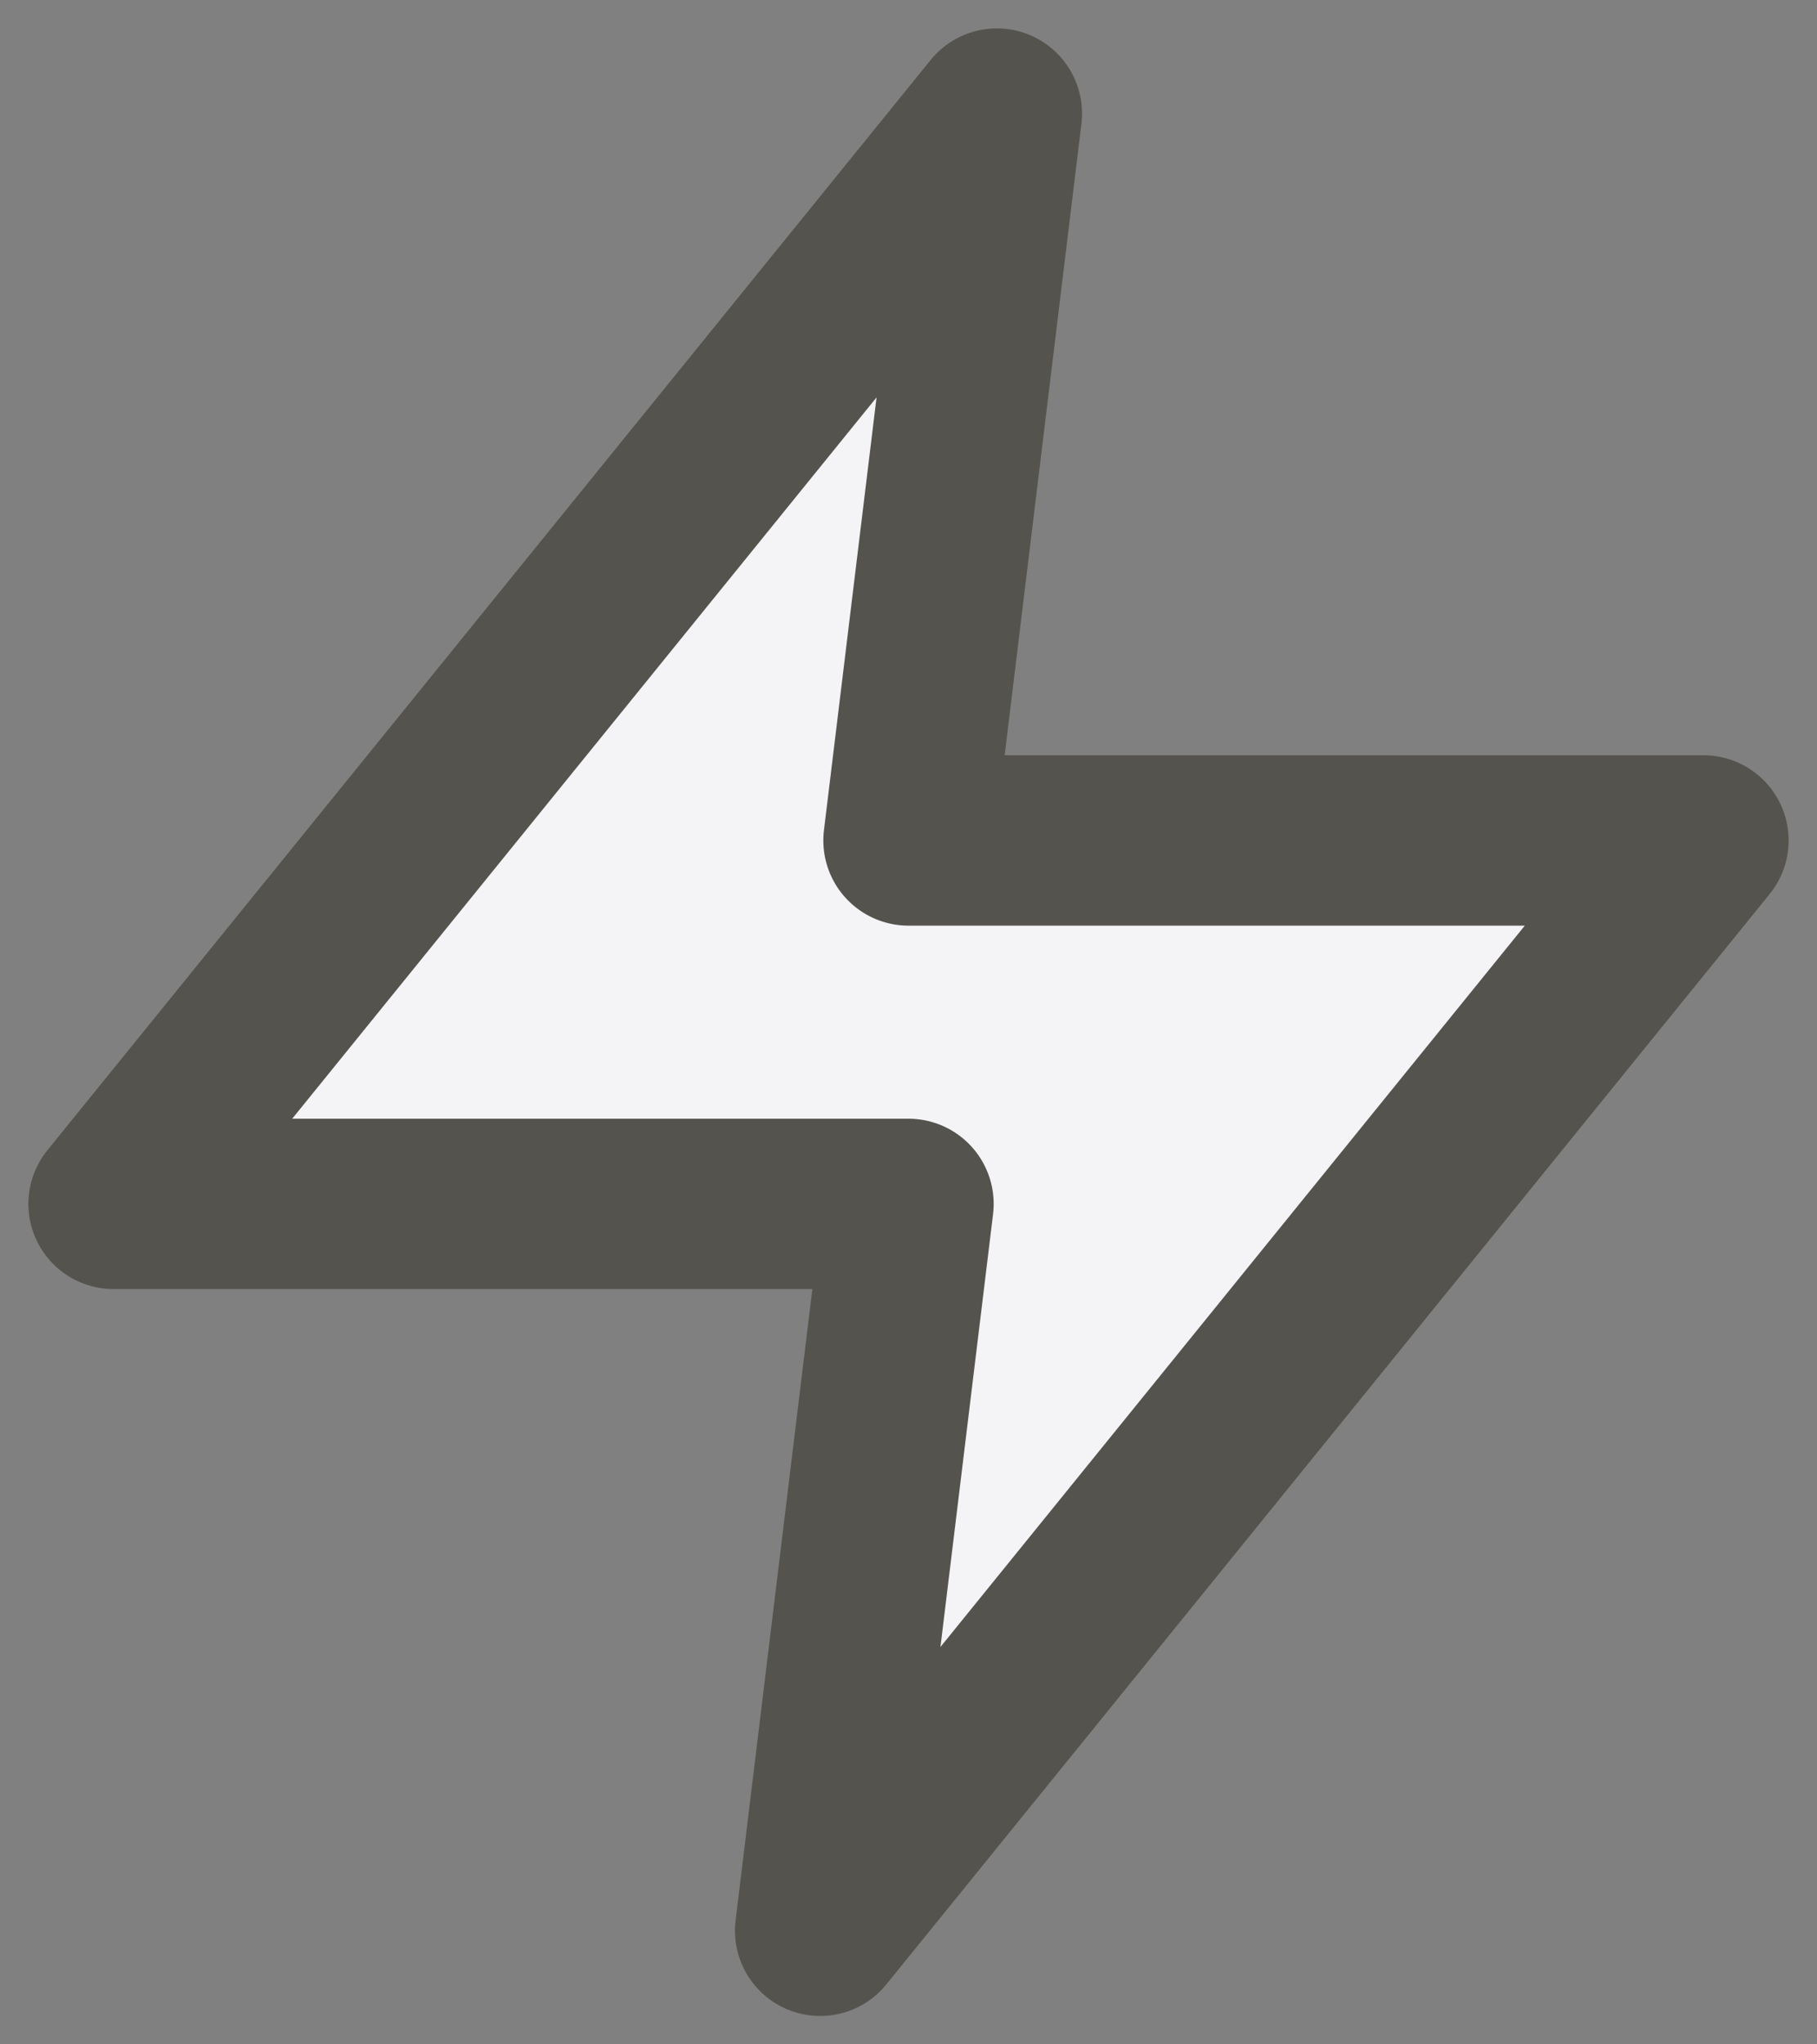 <svg width="16" height="18" viewBox="0 0 16 18" fill="#f4f4f7"
    xmlns="http://www.w3.org/2000/svg">
    <rect x="0" y="0" width="16" height="18" fill="#808080" stroke="none"/>
    <path d="M8.778 1L1 10.6H8L7.222 17L15 7.4H8L8.778 1Z" stroke="#55534E" stroke-width="1.5" stroke-linecap="round" stroke-linejoin="round"/>
</svg>

